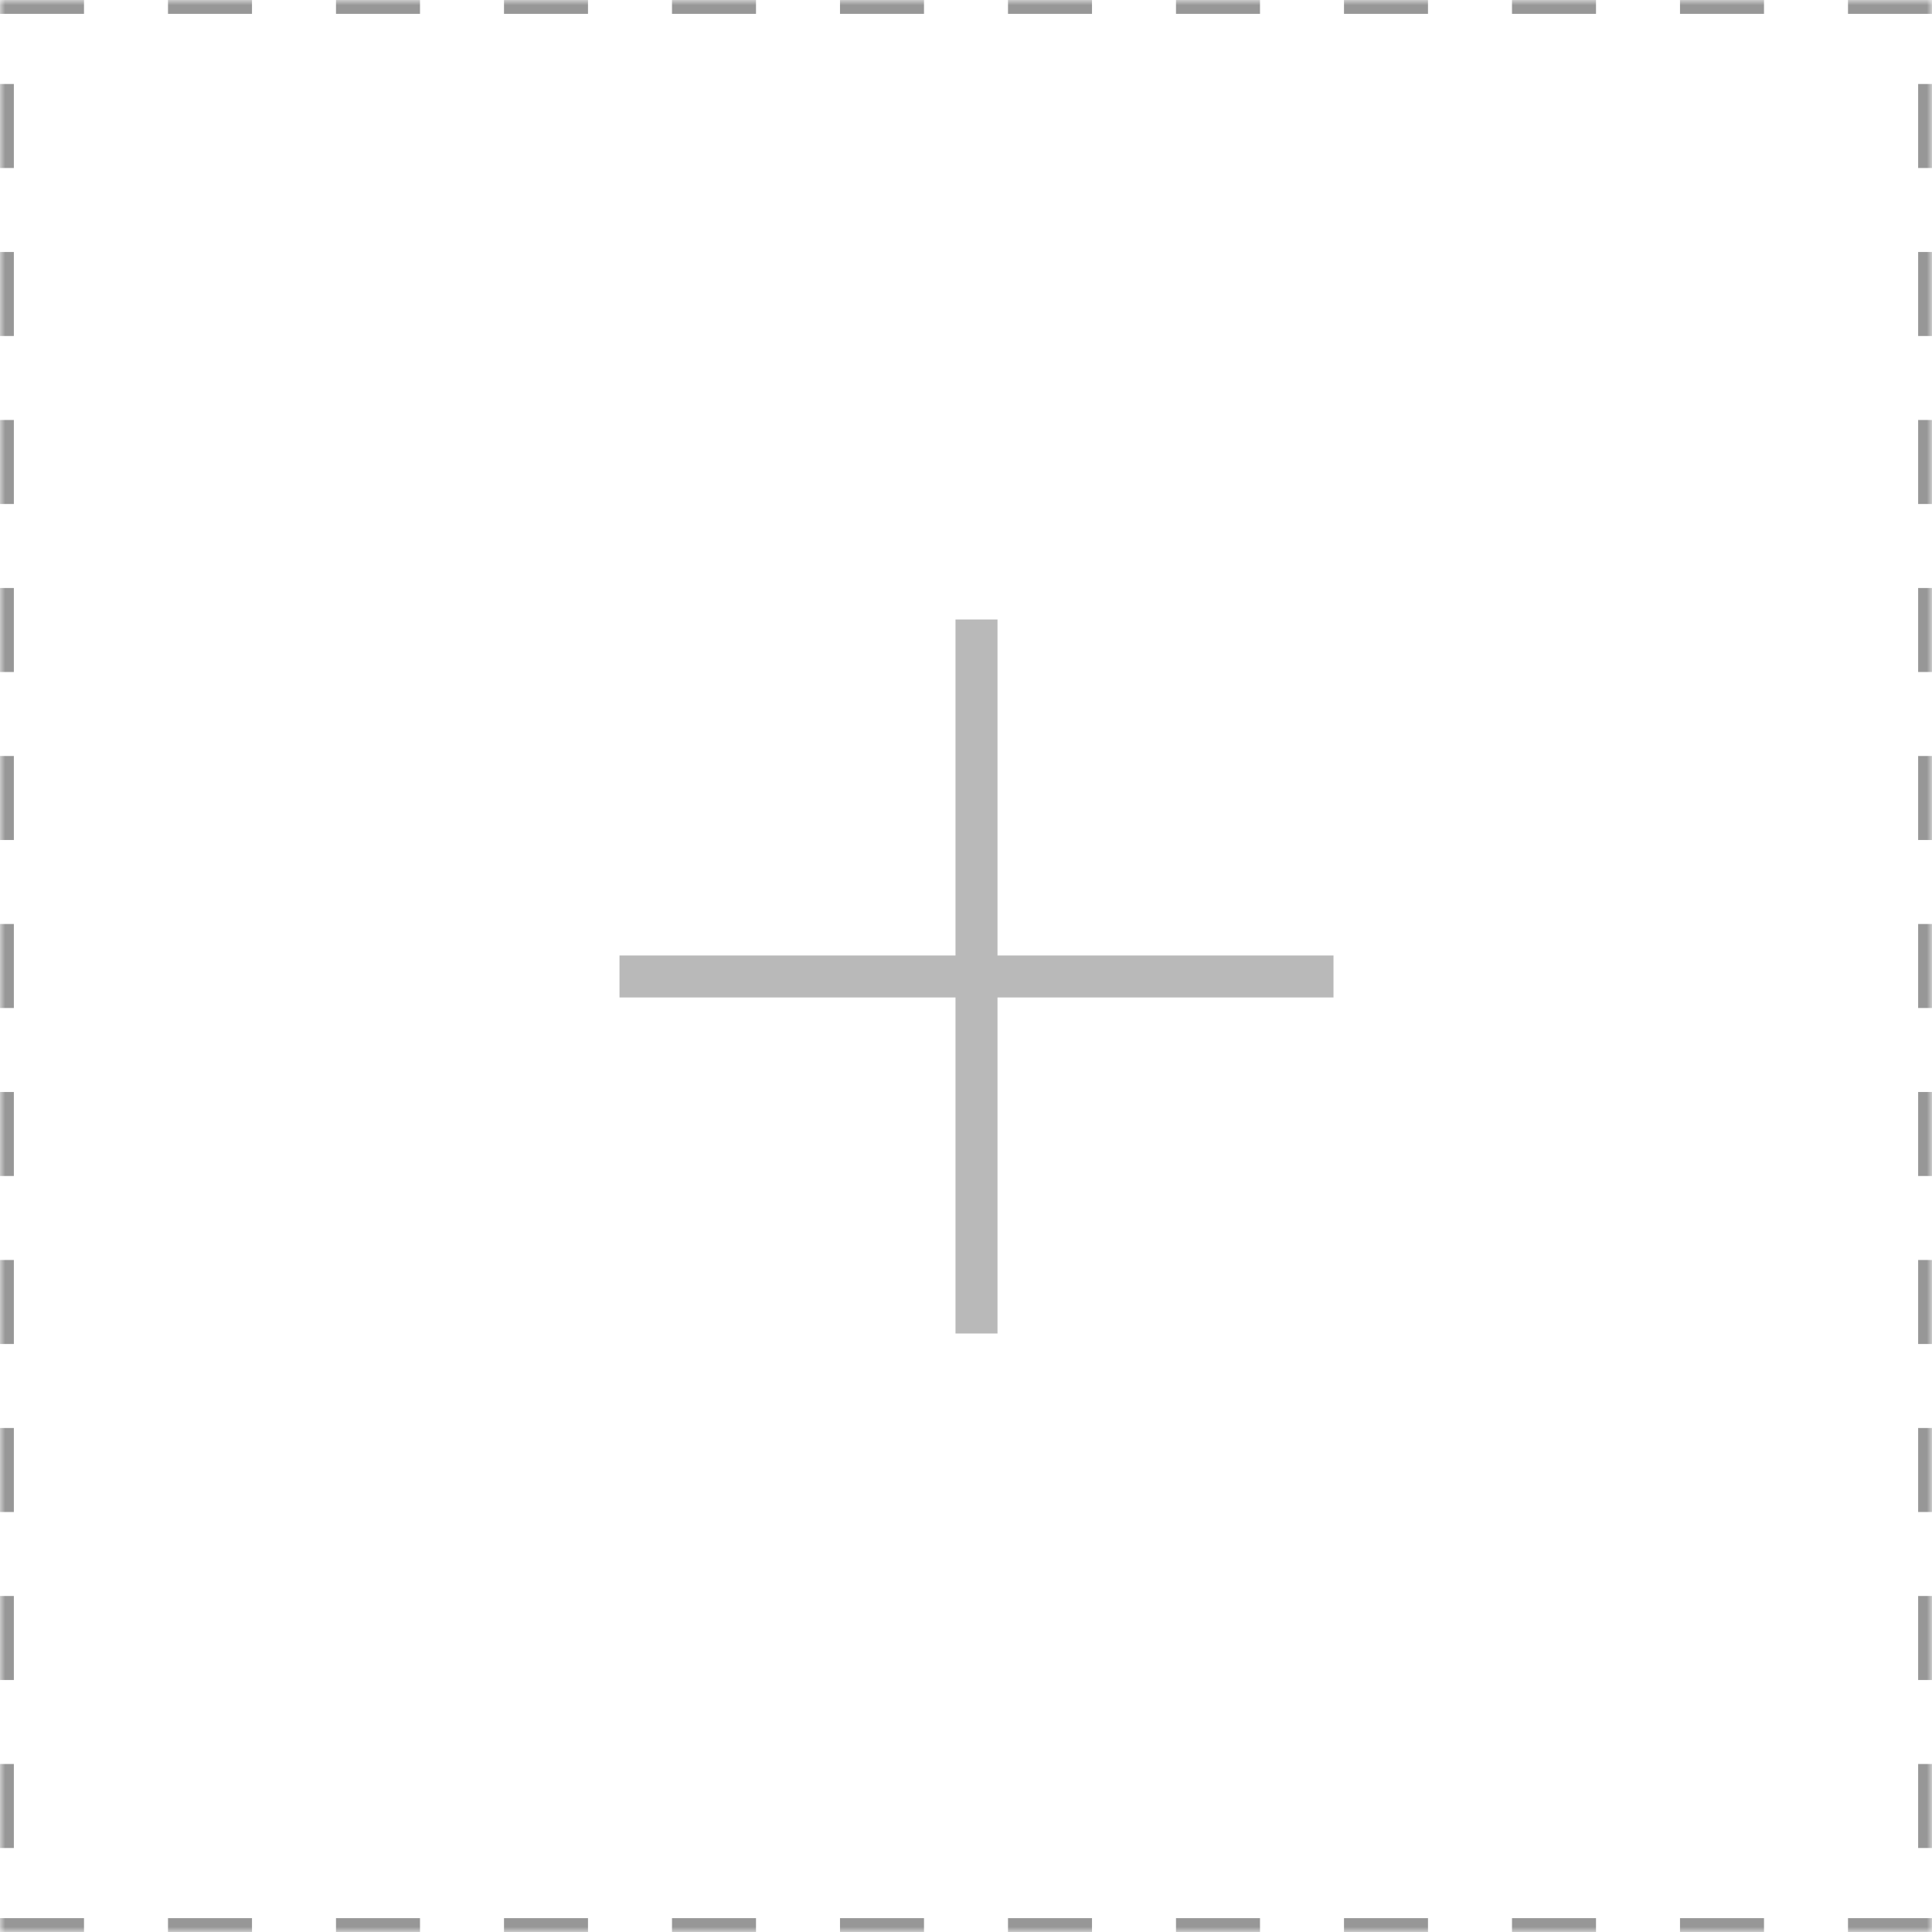 <?xml version="1.0" encoding="UTF-8"?>
<svg width="184px" height="184px" viewBox="0 0 184 184" version="1.1" xmlns="http://www.w3.org/2000/svg" xmlns:xlink="http://www.w3.org/1999/xlink">
    <!-- Generator: Sketch 58 (84663) - https://sketch.com -->
    <title>icon_add</title>
    <desc>Created with Sketch.</desc>
    <defs>
        <rect id="path-1" x="0" y="0" width="184" height="184"></rect>
        <mask id="mask-2" maskContentUnits="userSpaceOnUse" maskUnits="objectBoundingBox" x="0" y="0" width="184" height="184" fill="white">
            <use xlink:href="#path-1"></use>
        </mask>
    </defs>
    <g id="页面-1" stroke="none" stroke-width="1" fill="none" fill-rule="evenodd">
        <g id="1-2待处理任务-详情" transform="translate(-235, -1621)">
            <g id="编组" transform="translate(30, 1620)">
                <g id="icon_add" transform="translate(205, 1)">
                    <use id="矩形备份-2" stroke="#979797" mask="url(#mask-2)" stroke-width="2.64" stroke-dasharray="8" xlink:href="#path-1"></use>
                    <path d="M95,59 L95,91 L127,91 L127,95 L95,95 L95,127 L91,127 L91,94.999 L59,95 L59,91 L91,90.999 L91,59 L95,59 Z" id="形状结合" fill="#B9B9B9"></path>
                </g>
            </g>
        </g>
    </g>
</svg>